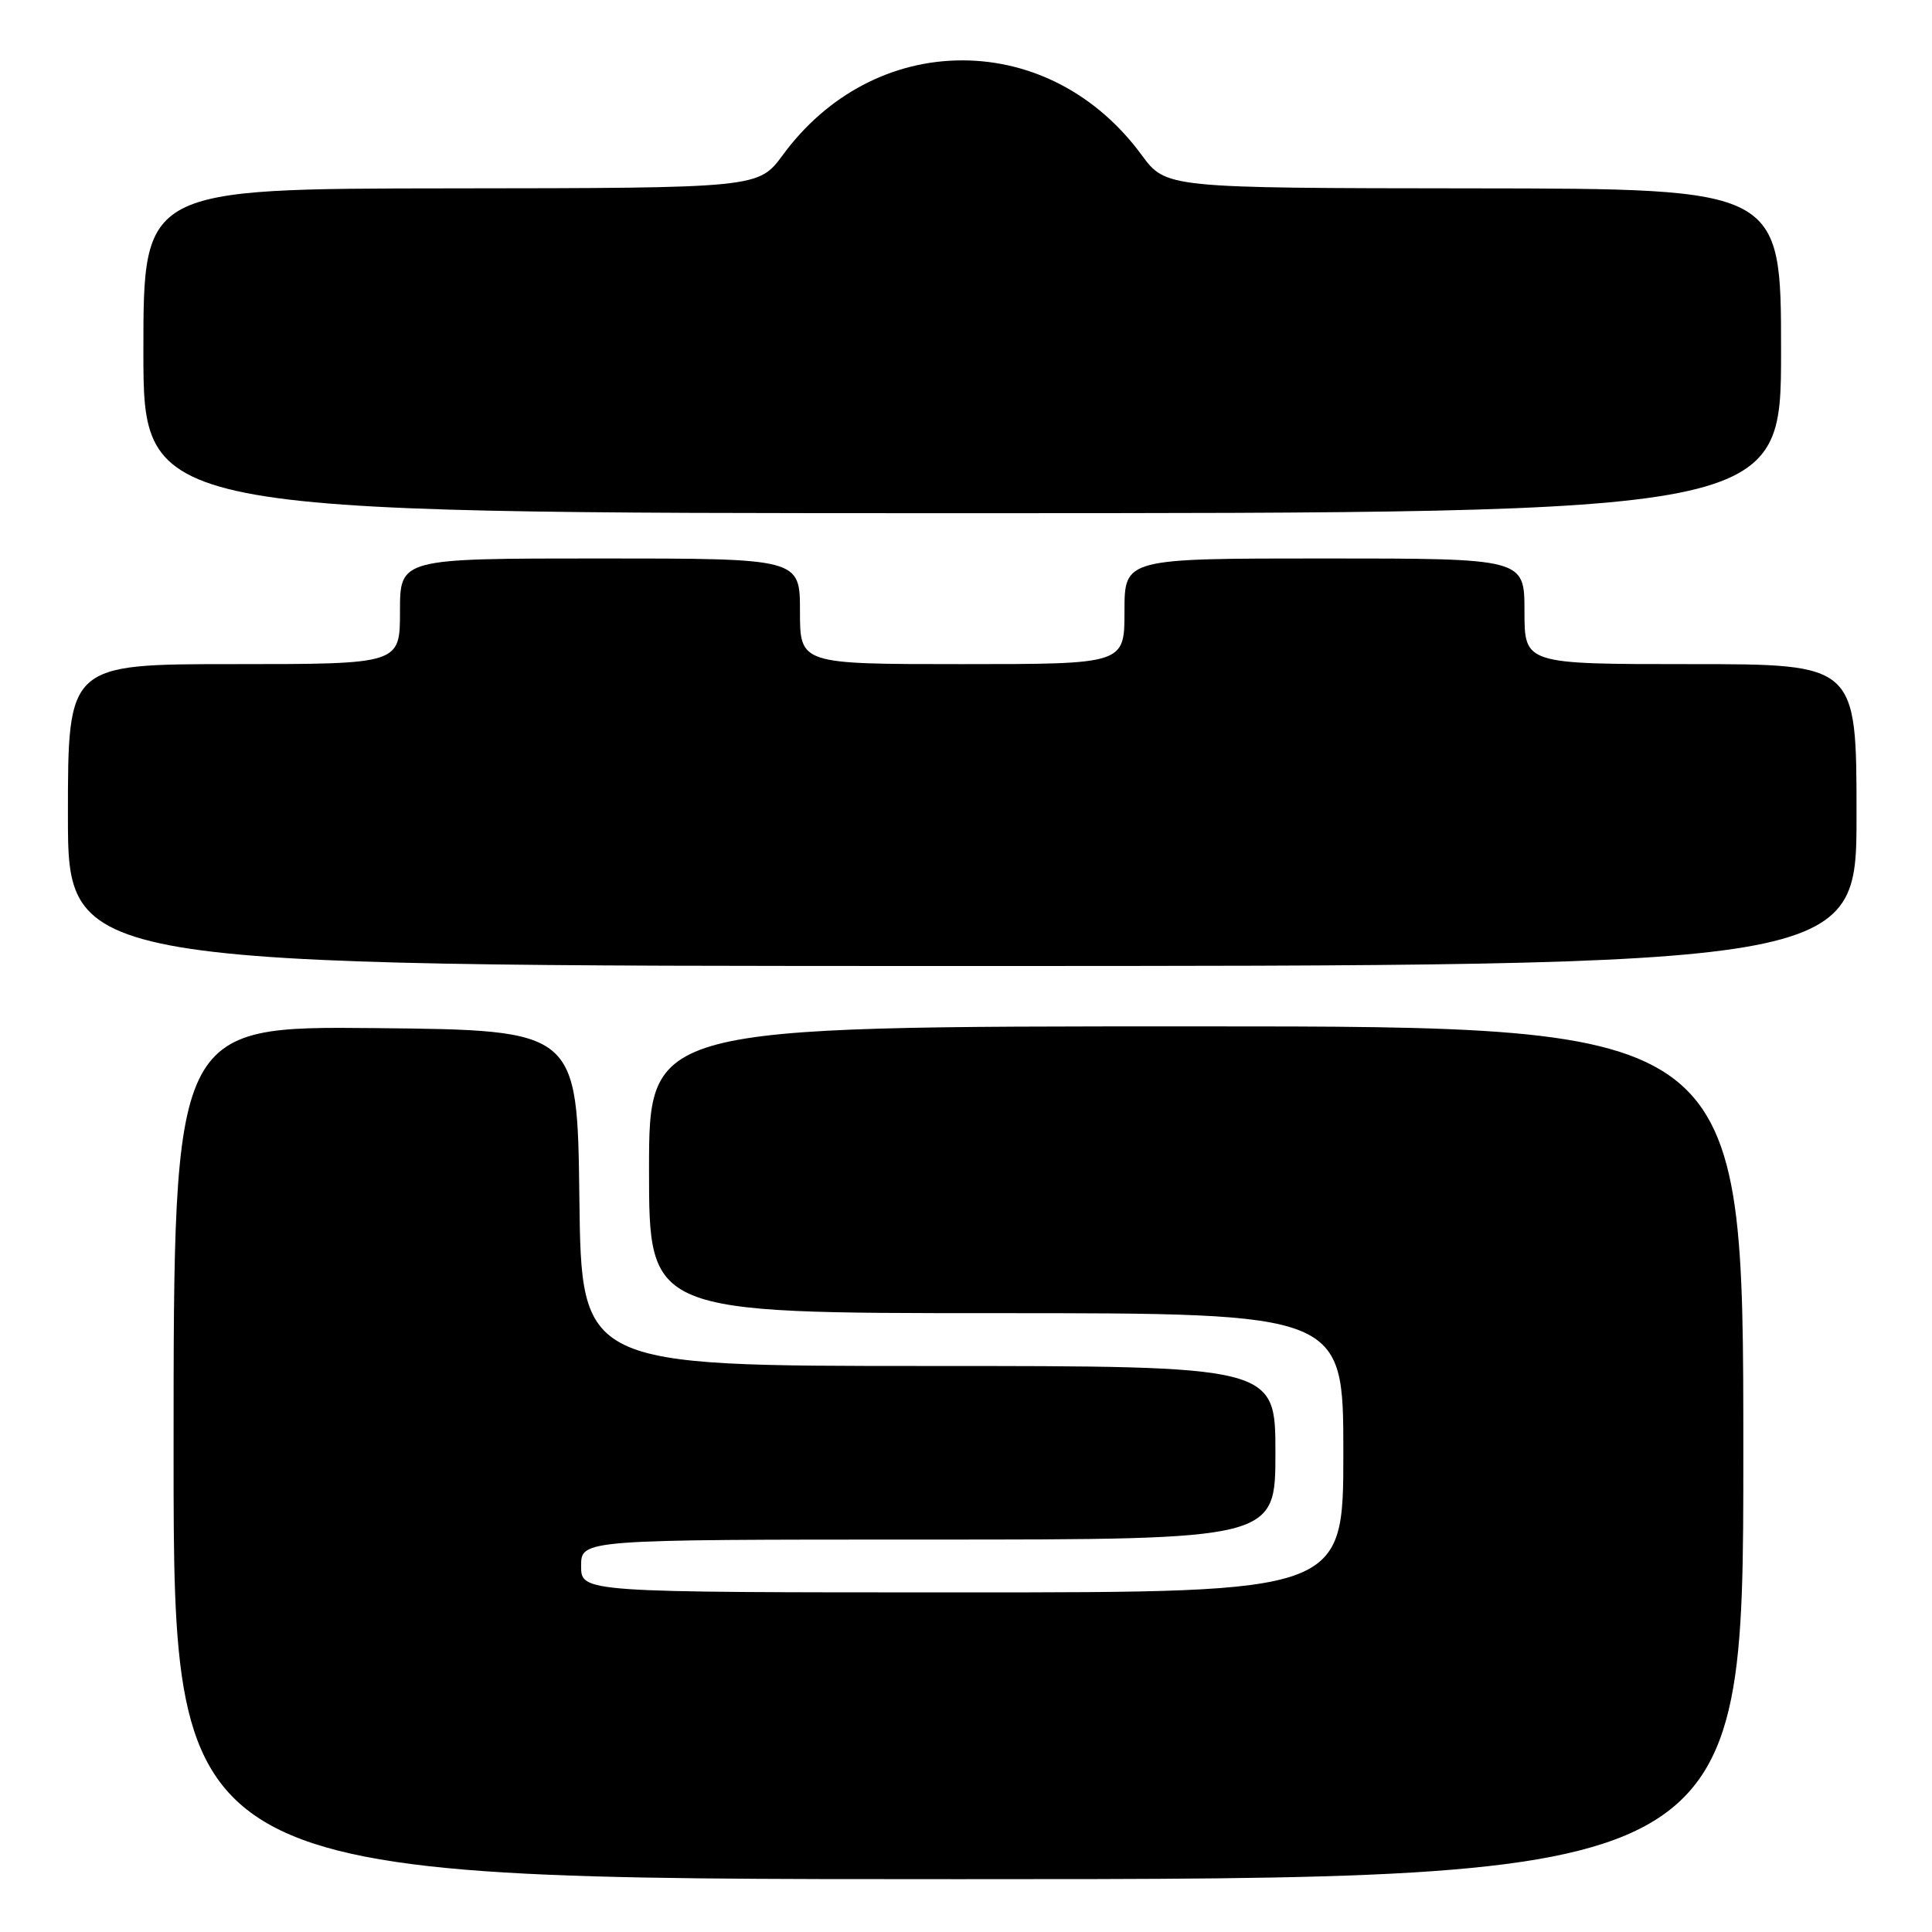 <?xml version="1.0" encoding="UTF-8" standalone="no"?>
<!DOCTYPE svg PUBLIC "-//W3C//DTD SVG 1.1//EN" "http://www.w3.org/Graphics/SVG/1.1/DTD/svg11.dtd" >
<svg xmlns="http://www.w3.org/2000/svg" xmlns:xlink="http://www.w3.org/1999/xlink" version="1.1" viewBox="0 0 256 256">
 <g >
 <path fill="currentColor"
d=" M 231.00 192.50 C 231.00 136.00 231.00 136.00 158.50 136.00 C 86.00 136.00 86.00 136.00 86.00 155.00 C 86.00 174.00 86.00 174.00 132.00 174.00 C 178.00 174.00 178.00 174.00 178.00 192.50 C 178.00 211.00 178.00 211.00 127.50 211.00 C 77.00 211.00 77.00 211.00 77.00 207.50 C 77.00 204.00 77.00 204.00 123.00 204.00 C 169.00 204.00 169.00 204.00 169.00 192.50 C 169.00 181.00 169.00 181.00 123.02 181.00 C 77.04 181.00 77.04 181.00 76.77 158.75 C 76.50 136.50 76.50 136.50 49.75 136.23 C 23.00 135.97 23.00 135.97 23.00 192.48 C 23.00 249.00 23.00 249.00 127.00 249.00 C 231.00 249.00 231.00 249.00 231.00 192.50 Z  M 246.00 108.00 C 246.00 88.00 246.00 88.00 224.00 88.00 C 202.00 88.00 202.00 88.00 202.00 81.00 C 202.00 74.00 202.00 74.00 175.50 74.00 C 149.00 74.00 149.00 74.00 149.00 81.00 C 149.00 88.00 149.00 88.00 127.50 88.00 C 106.00 88.00 106.00 88.00 106.00 81.00 C 106.00 74.00 106.00 74.00 79.50 74.00 C 53.00 74.00 53.00 74.00 53.00 81.00 C 53.00 88.00 53.00 88.00 31.00 88.00 C 9.00 88.00 9.00 88.00 9.00 108.00 C 9.00 128.00 9.00 128.00 127.50 128.00 C 246.00 128.00 246.00 128.00 246.00 108.00 Z  M 236.00 46.50 C 236.00 25.00 236.00 25.00 195.25 24.96 C 154.50 24.92 154.50 24.92 151.26 20.52 C 145.39 12.53 136.78 8.00 127.50 8.00 C 118.22 8.00 109.61 12.53 103.74 20.52 C 100.50 24.92 100.50 24.92 59.75 24.96 C 19.00 25.00 19.00 25.00 19.00 46.50 C 19.00 68.00 19.00 68.00 127.50 68.00 C 236.00 68.00 236.00 68.00 236.00 46.50 Z "/>
</g>
</svg>